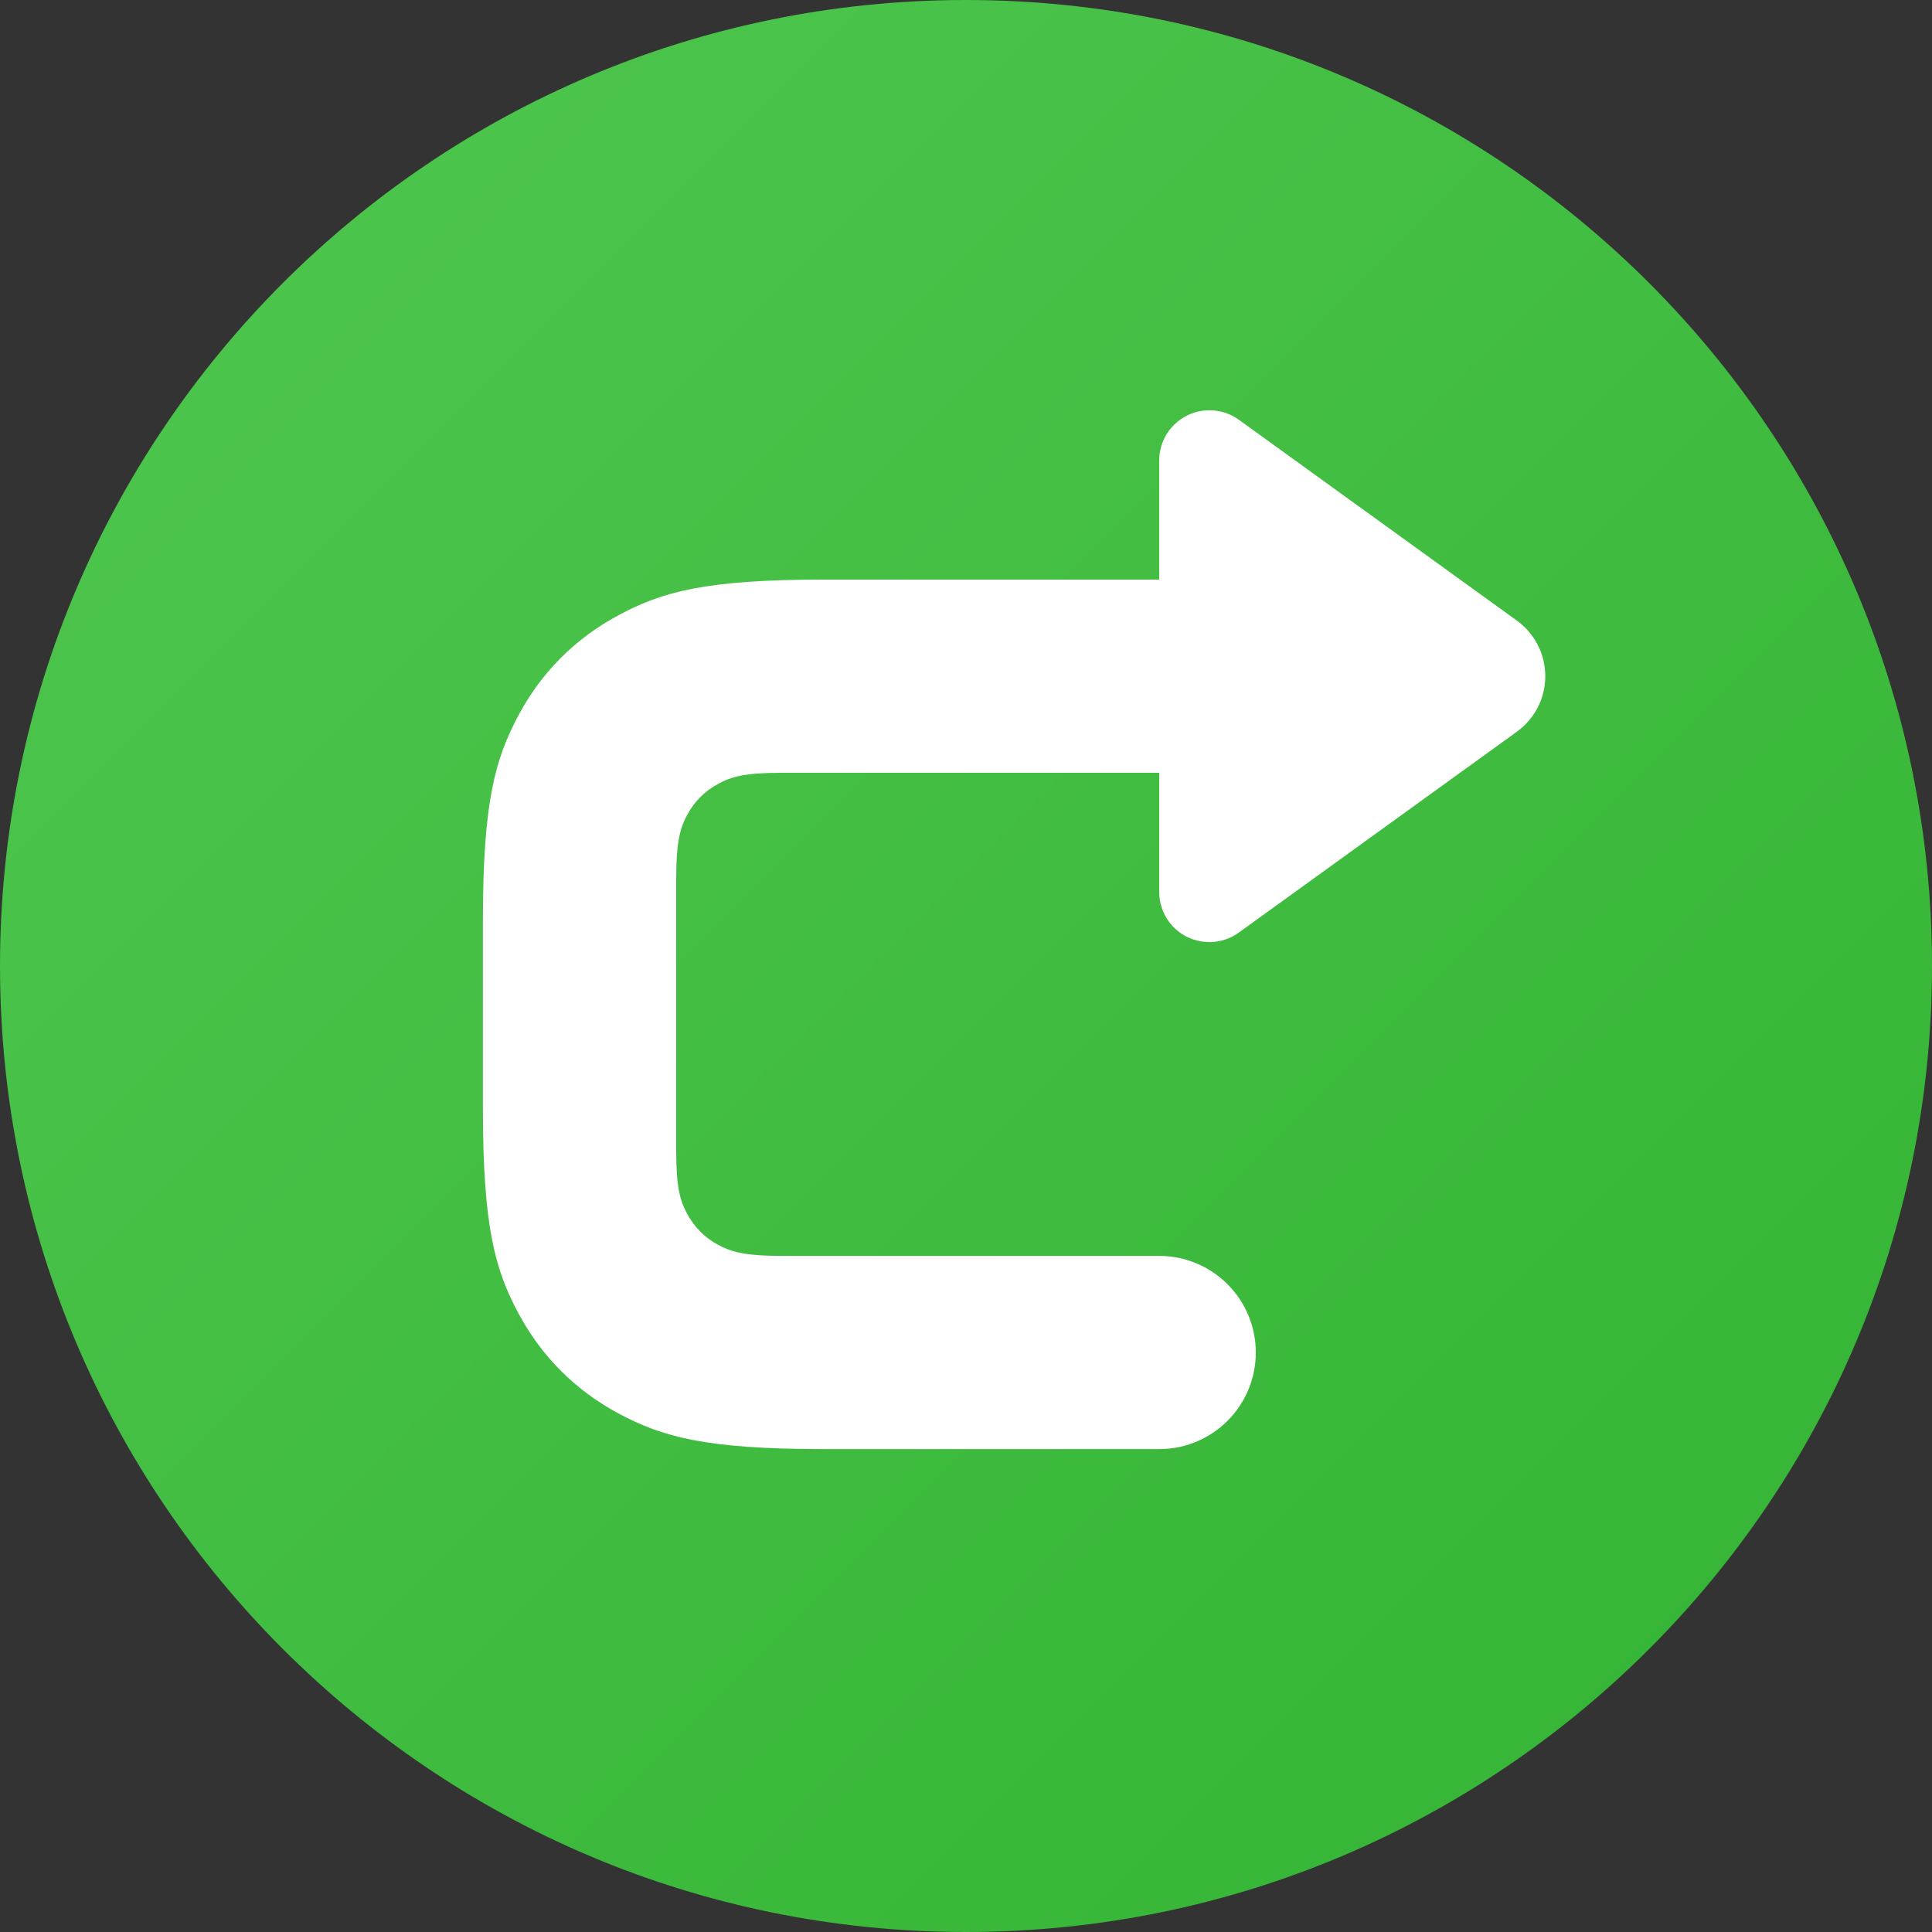 <svg fill="none" height="20" viewBox="0 0 20 20" width="20" xmlns="http://www.w3.org/2000/svg" xmlns:xlink="http://www.w3.org/1999/xlink"><rect x="0" y="0" width="20" height="20" fill="#333333" stroke="none"/><linearGradient id="a" gradientUnits="userSpaceOnUse" x1="-10" x2="10" y1="10" y2="30"><stop offset="0" stop-color="#50c750"/><stop offset="1" stop-color="#32b332"/></linearGradient><path d="m0 10c0-5.523 4.477-10 10-10 5.523 0 10 4.477 10 10 0 5.523-4.477 10-10 10-5.523 0-10-4.477-10-10z" fill="url(#a)"/><path d="m12.52 4.247c.109 0 .216.034.304.098l2.878 2.079c.318.23.39.673.16.991-.044.061-.098.115-.16.16l-2.878 2.079c-.233.168-.558.116-.726-.117-.064-.089-.098-.195-.098-.304v-1.233l-3.91 0c-.379 0-.516.039-.655.114s-.247.183-.321.321c-.065.121-.103.242-.112.524l-.002.131v2.821c0 .379.039.516.114.655s.183.247.321.321c.121.065.242.103.524.112l.131.002h3.91c.552 0 1 .448 1 1 0 .546-.438.991-.983 1l.983 0h-4.475c-1.226 0-1.67-.128-2.119-.367-.448-.24-.8-.591-1.04-1.04-.24-.448-.367-.893-.367-2.119v-1.949c0-1.226.128-1.67.367-2.119s.591-.8 1.04-1.04c.448-.24.893-.367 2.119-.367l3.475-0v-1.233c0-.287.233-.52.52-.52z" fill="#fff"/></svg>